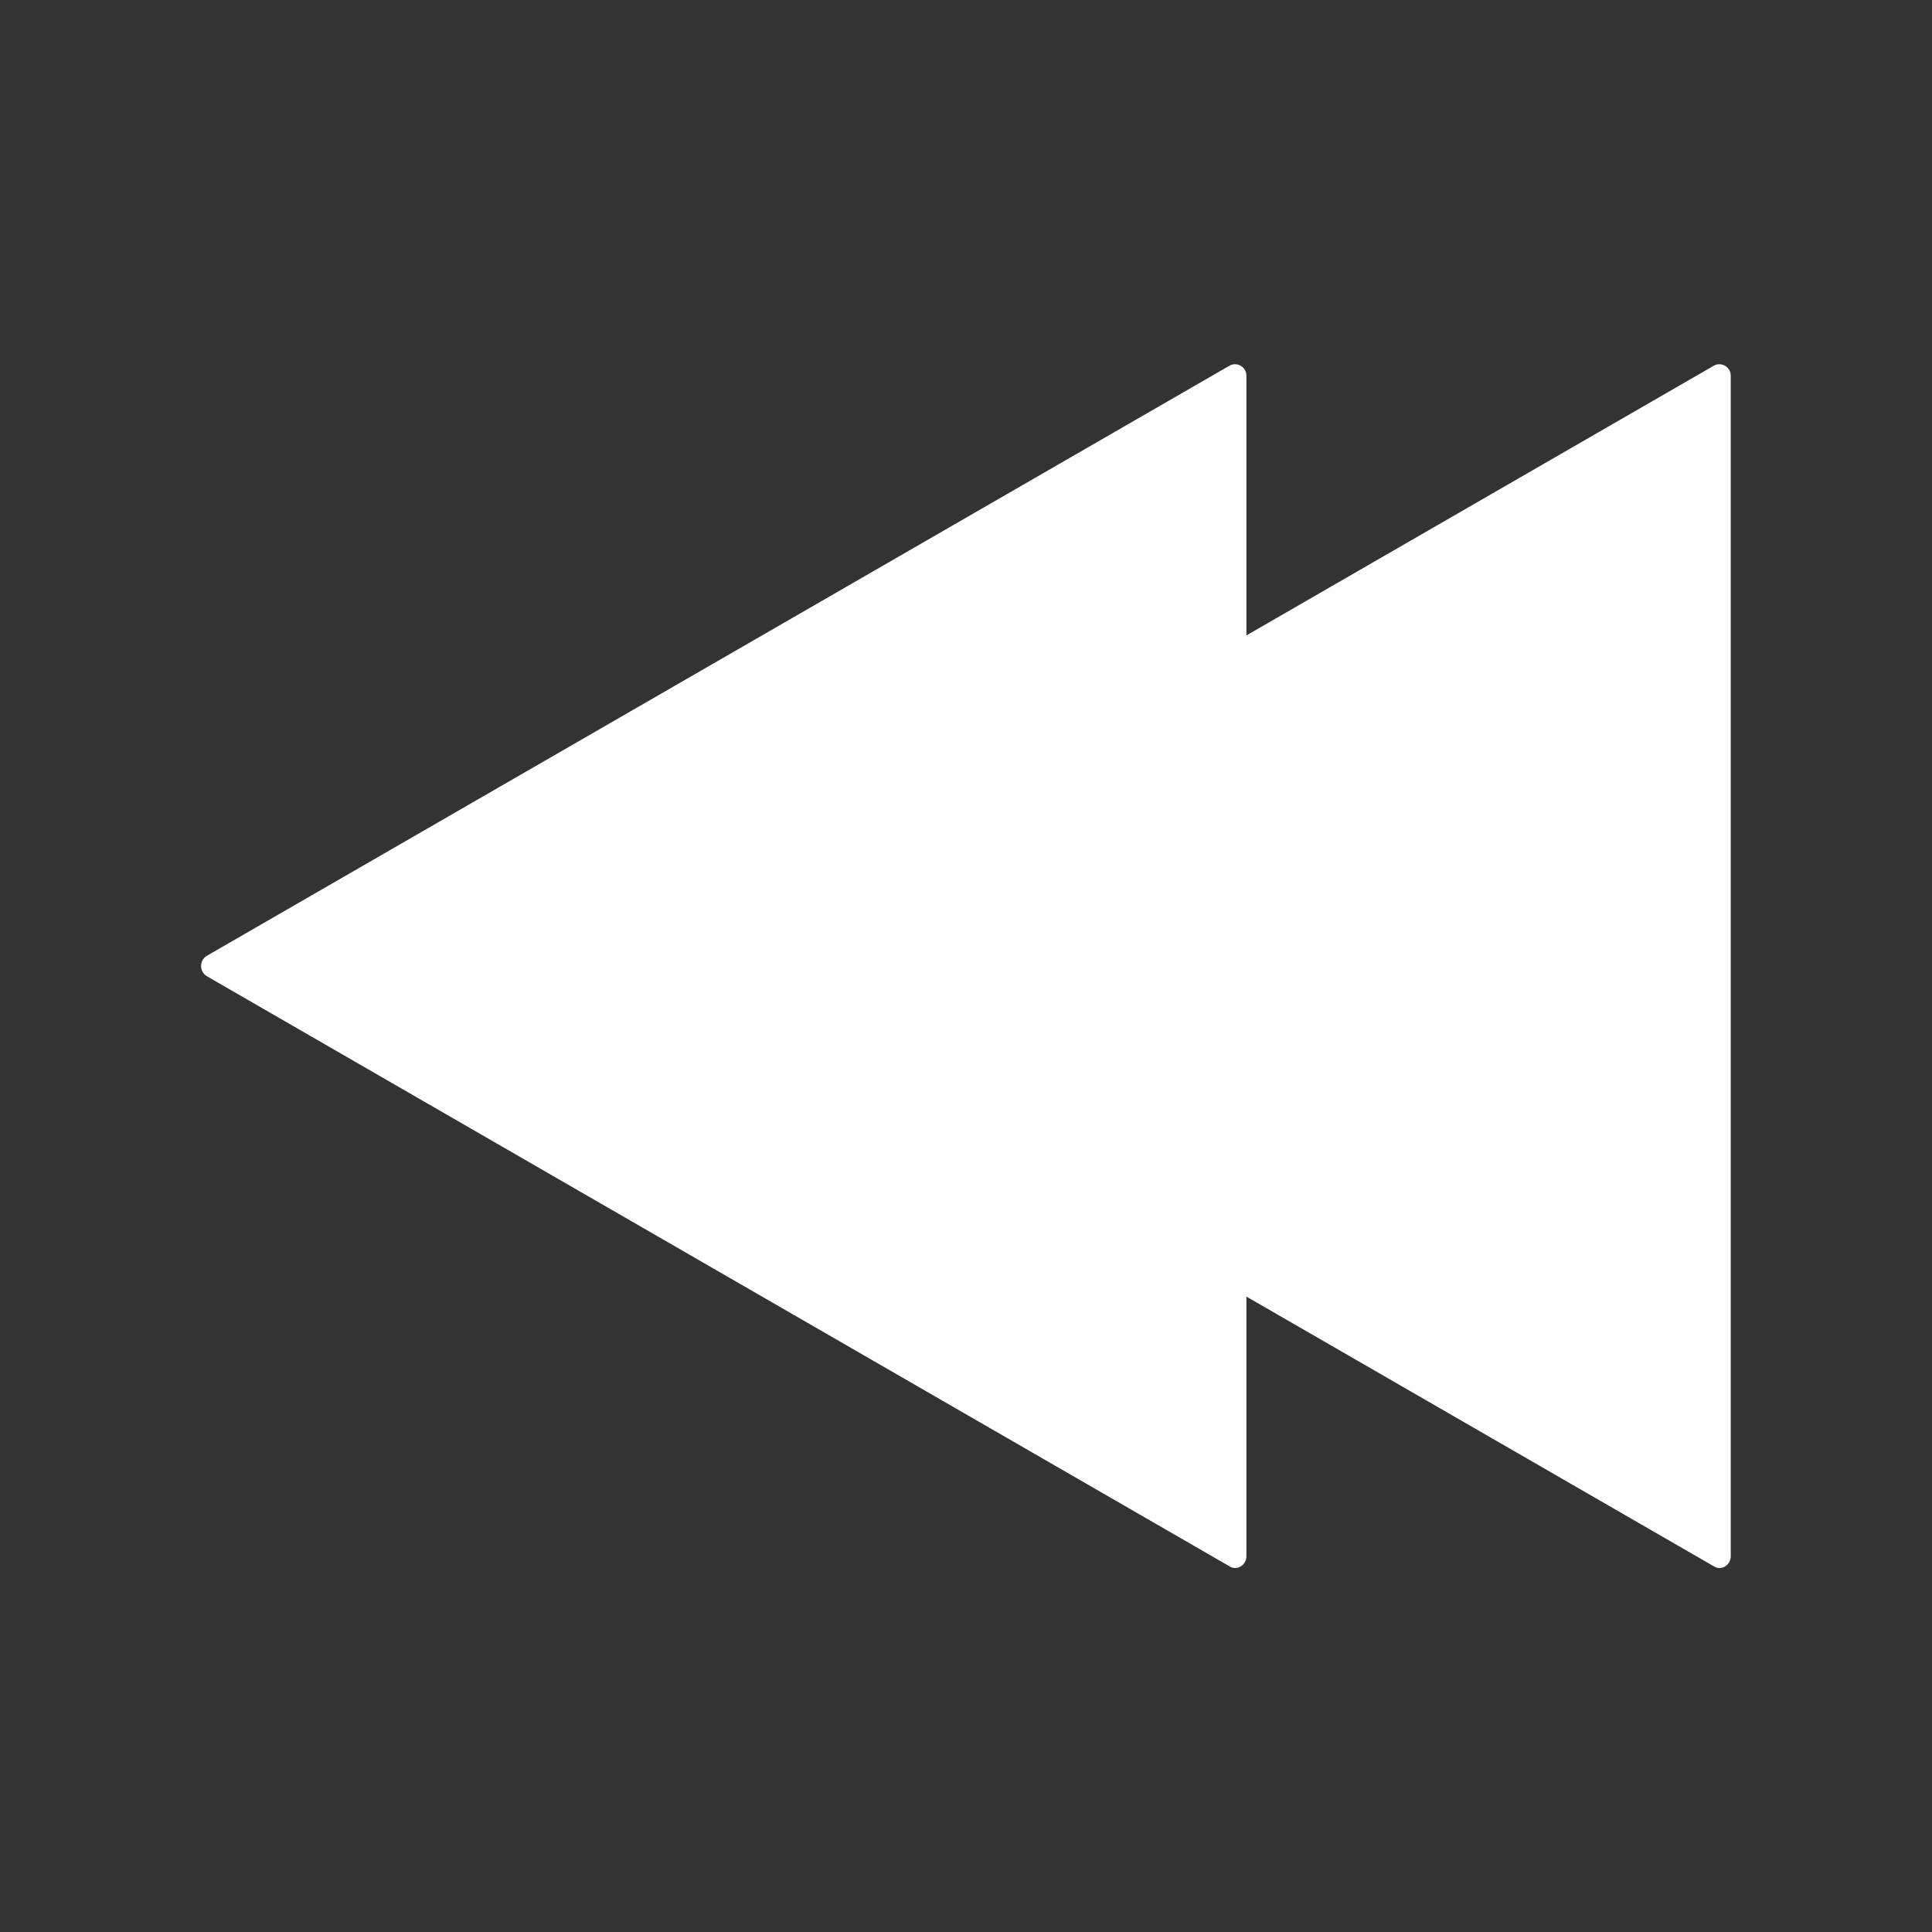 <?xml version="1.0" encoding="utf-8"?>
<!-- Generator: Adobe Illustrator 21.0.0, SVG Export Plug-In . SVG Version: 6.00 Build 0)  -->
<svg version="1.1" xmlns="http://www.w3.org/2000/svg" xmlns:xlink="http://www.w3.org/1999/xlink" x="0px" y="0px"
	 viewBox="0 0 288 288" style="enable-background:new 0 0 288 288;" xml:space="preserve">
<rect x="0" y="0" width="288" height="288" fill="#333333" stroke="none"/>
<style type="text/css">
	.st0{display:none;}
	.st1{display:inline;fill:#191717;}
	.st2{fill:#FFFFFF;}
	.st3{display:inline;}
</style>
<g id="Fondo" class="st0">
	<rect x="-318.2" y="-635.5" class="st1" width="1560" height="1242"/>
</g>
<g id="Layer_1">
	<g>
		<path class="st2" d="M30.8,145.5l152.5,88c1.1,0.7,2.5-0.2,2.5-1.5V56c0-1.3-1.4-2.1-2.5-1.5l-152.5,88
			C29.7,143.2,29.7,144.8,30.8,145.5z"/>
		<path class="st2" d="M103,145.5l152.5,88c1.1,0.7,2.5-0.2,2.5-1.5V56c0-1.3-1.4-2.1-2.5-1.5l-152.5,88
			C101.8,143.2,101.8,144.8,103,145.5z"/>
	</g>
</g>
<g id="Capa_3" class="st0">
</g>
</svg>
